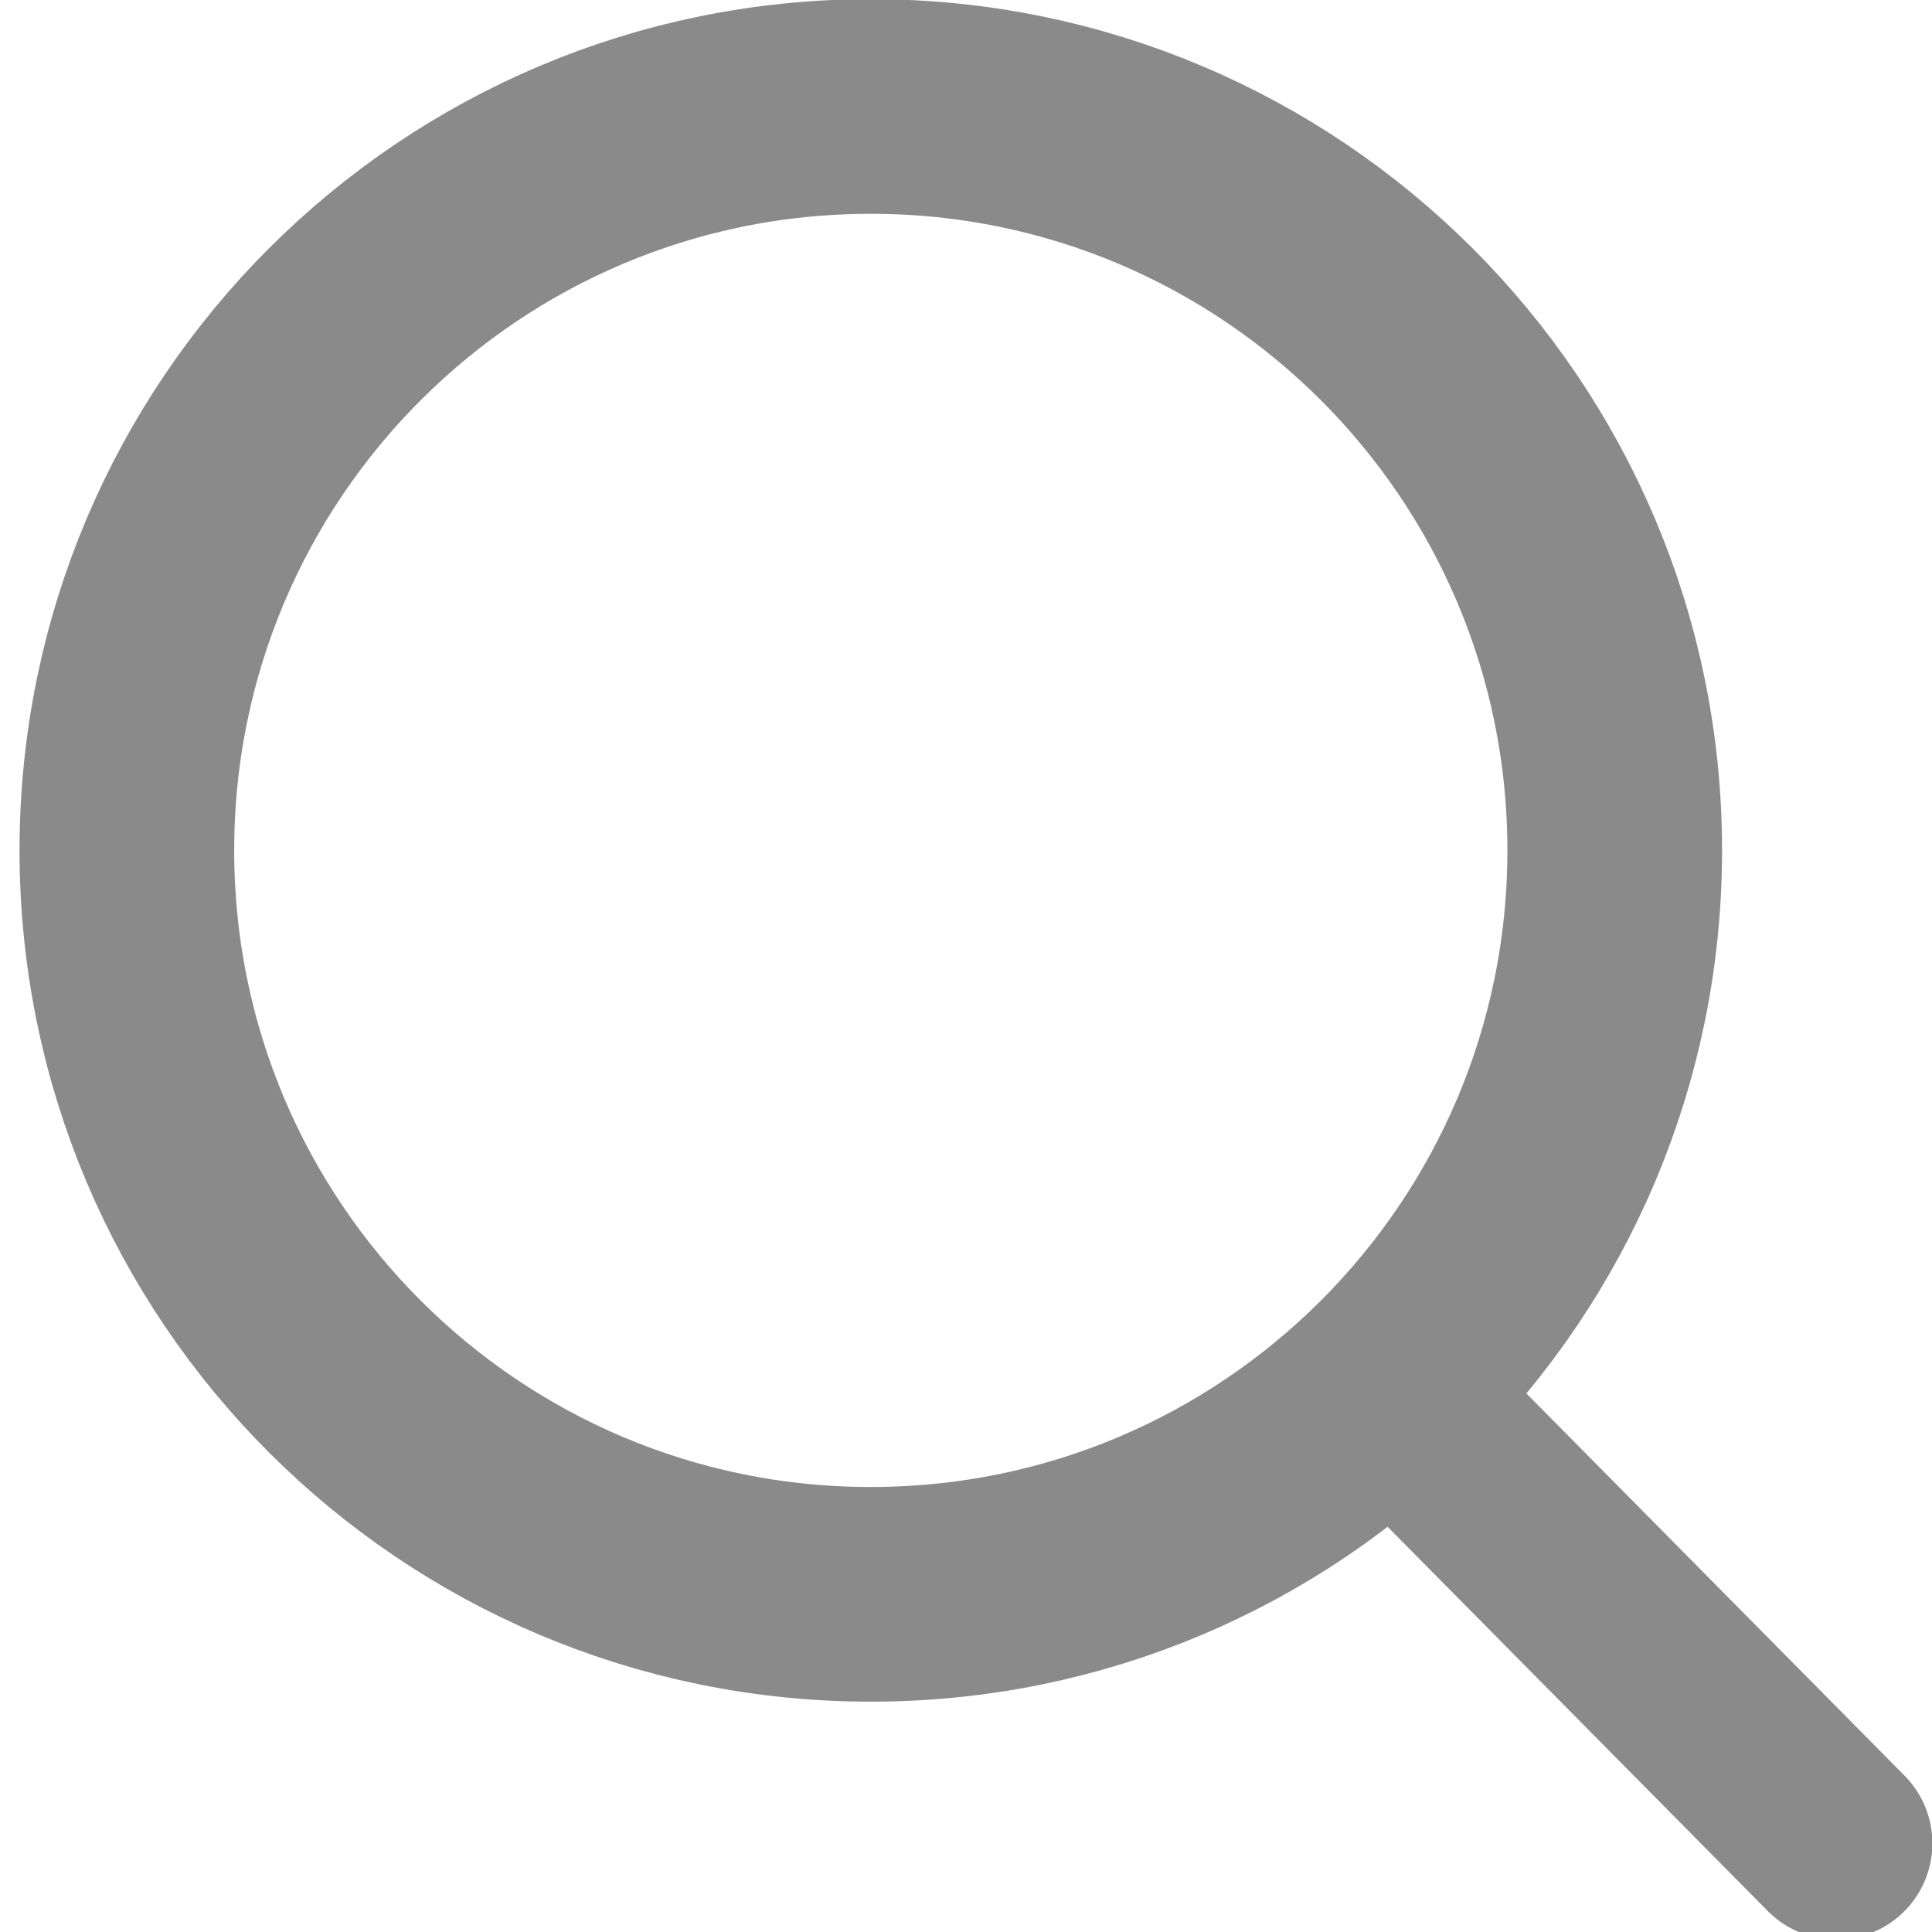 <?xml version="1.0" encoding="UTF-8" standalone="no"?>
<svg
   width="18"
   height="18"
   viewBox="0 0 18 18"
   fill="none"
   version="1.1"
   id="svg12"
   sodipodi:docname="mglass.svg"
   inkscape:version="1.2 (dc2aedaf03, 2022-05-15)"
   xmlns:inkscape="http://www.inkscape.org/namespaces/inkscape"
   xmlns:sodipodi="http://sodipodi.sourceforge.net/DTD/sodipodi-0.dtd"
   xmlns="http://www.w3.org/2000/svg"
   xmlns:svg="http://www.w3.org/2000/svg">
  <defs
     id="defs16" />
  <sodipodi:namedview
     id="namedview14"
     pagecolor="#ffffff"
     bordercolor="#000000"
     borderopacity="0.25"
     inkscape:showpageshadow="2"
     inkscape:pageopacity="0.0"
     inkscape:pagecheckerboard="0"
     inkscape:deskcolor="#d1d1d1"
     showgrid="false"
     inkscape:zoom="15.792051"
     inkscape:cx="-7.5354364"
     inkscape:cy="-1.6147364"
     inkscape:window-width="1920"
     inkscape:window-height="991"
     inkscape:window-x="-9"
     inkscape:window-y="-9"
     inkscape:window-maximized="1"
     inkscape:current-layer="svg12" />
  <path
     d="m 8.113,14.854 c 3.828,0 6.931,-3.103 6.931,-6.931 0,-3.828 -3.103,-6.931 -6.931,-6.931 -3.828,0 -6.931,3.103 -6.931,6.931 0,3.828 3.103,6.931 6.931,6.931 z"
     stroke="#8a8a8a"
     stroke-width="2"
     stroke-linecap="round"
     stroke-linejoin="round"
     id="path10" />
  <path
     style="fill:#959595;fill-opacity:1;stroke:#8a8a8a;stroke-width:1.793;stroke-linecap:round;stroke-dasharray:none;stroke-opacity:1"
     d="m 12.926,12.948 4.181,4.226"
     id="path1542"
     sodipodi:nodetypes="cc" />
</svg>
